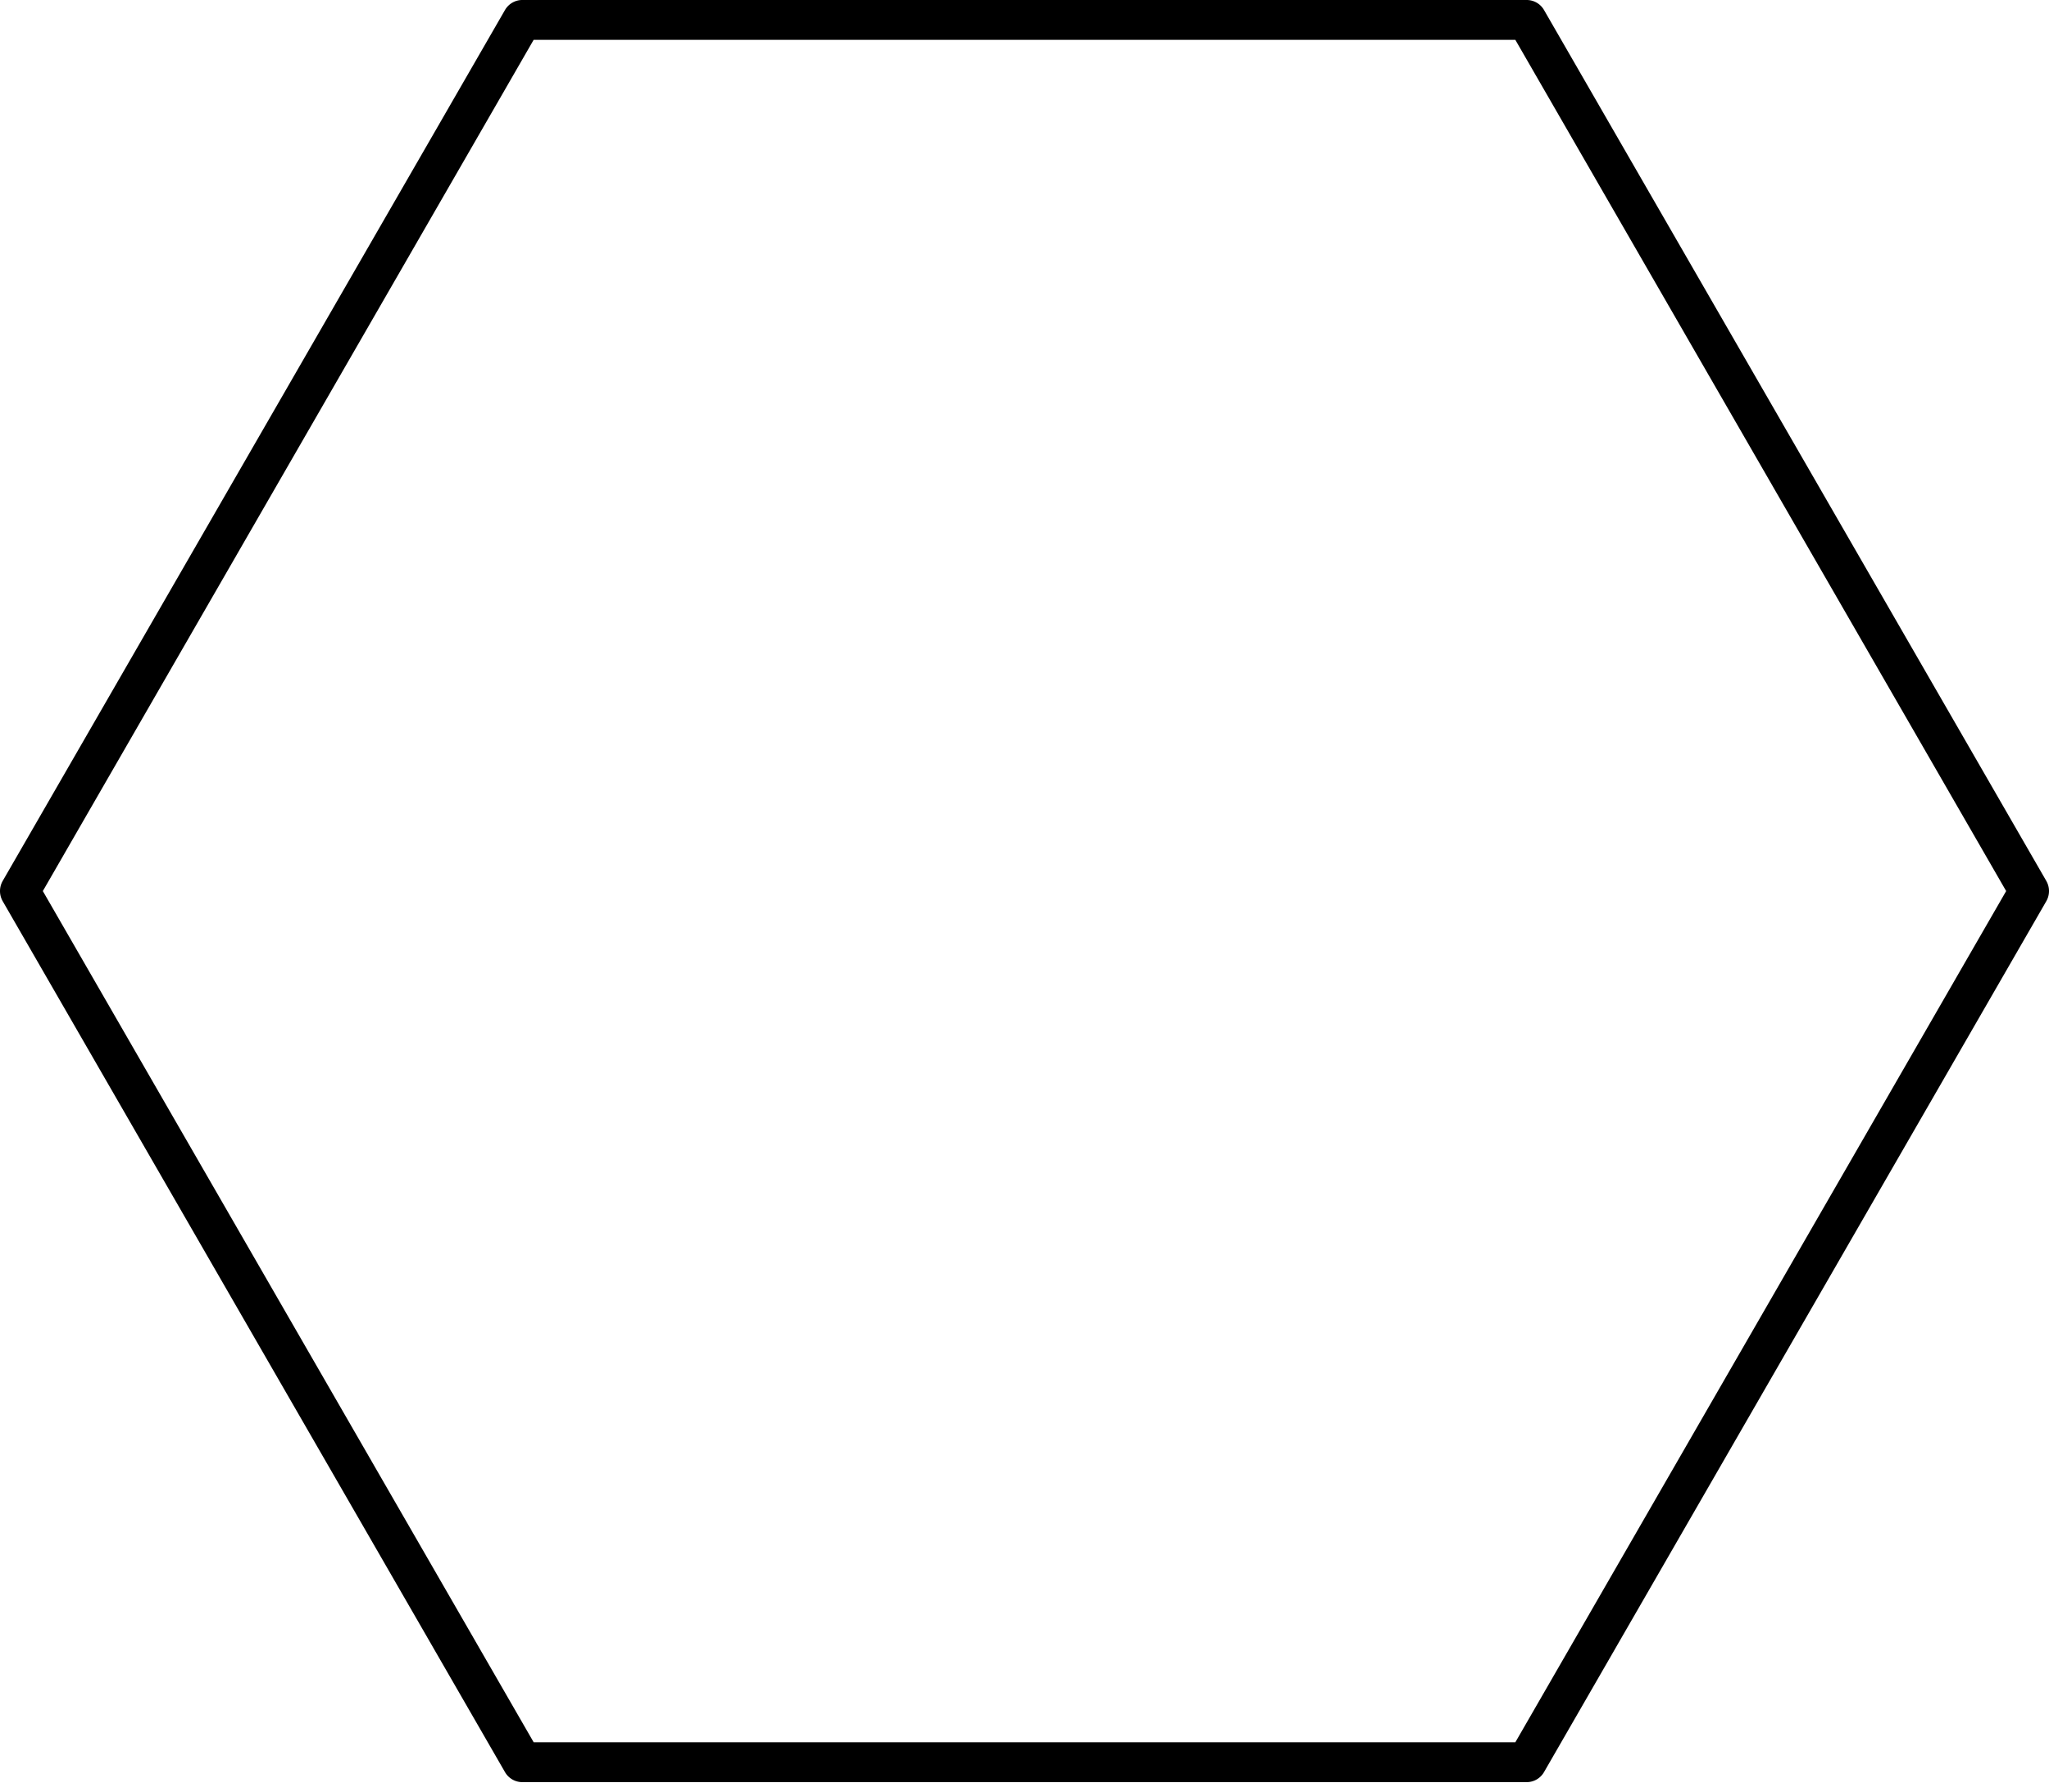 <svg stroke-miterlimit="10" style="fill-rule:nonzero;clip-rule:evenodd;stroke-linecap:round;stroke-linejoin:round" viewBox="0 0 175 153" xml:space="preserve" xmlns="http://www.w3.org/2000/svg" xmlns:vectornator="http://vectornator.io"><path d="M44.599 0c-.606 0-1.168.333-1.471.858L.227 75.23a1.736 1.736 0 0 0 0 1.716l42.901 74.372c.303.526.864.858 1.47.858h85.803c.607 0 1.168-.332 1.471-.858l42.901-74.372a1.733 1.733 0 0 0 0-1.716L131.872.858A1.707 1.707 0 0 0 130.401 0H44.599Zm.98 3.401h83.842l41.92 72.687-41.92 72.687H45.58L3.658 76.088l41.92-72.687Z" fill-rule="evenodd" vectornator:layerName="Layer 1"/></svg>